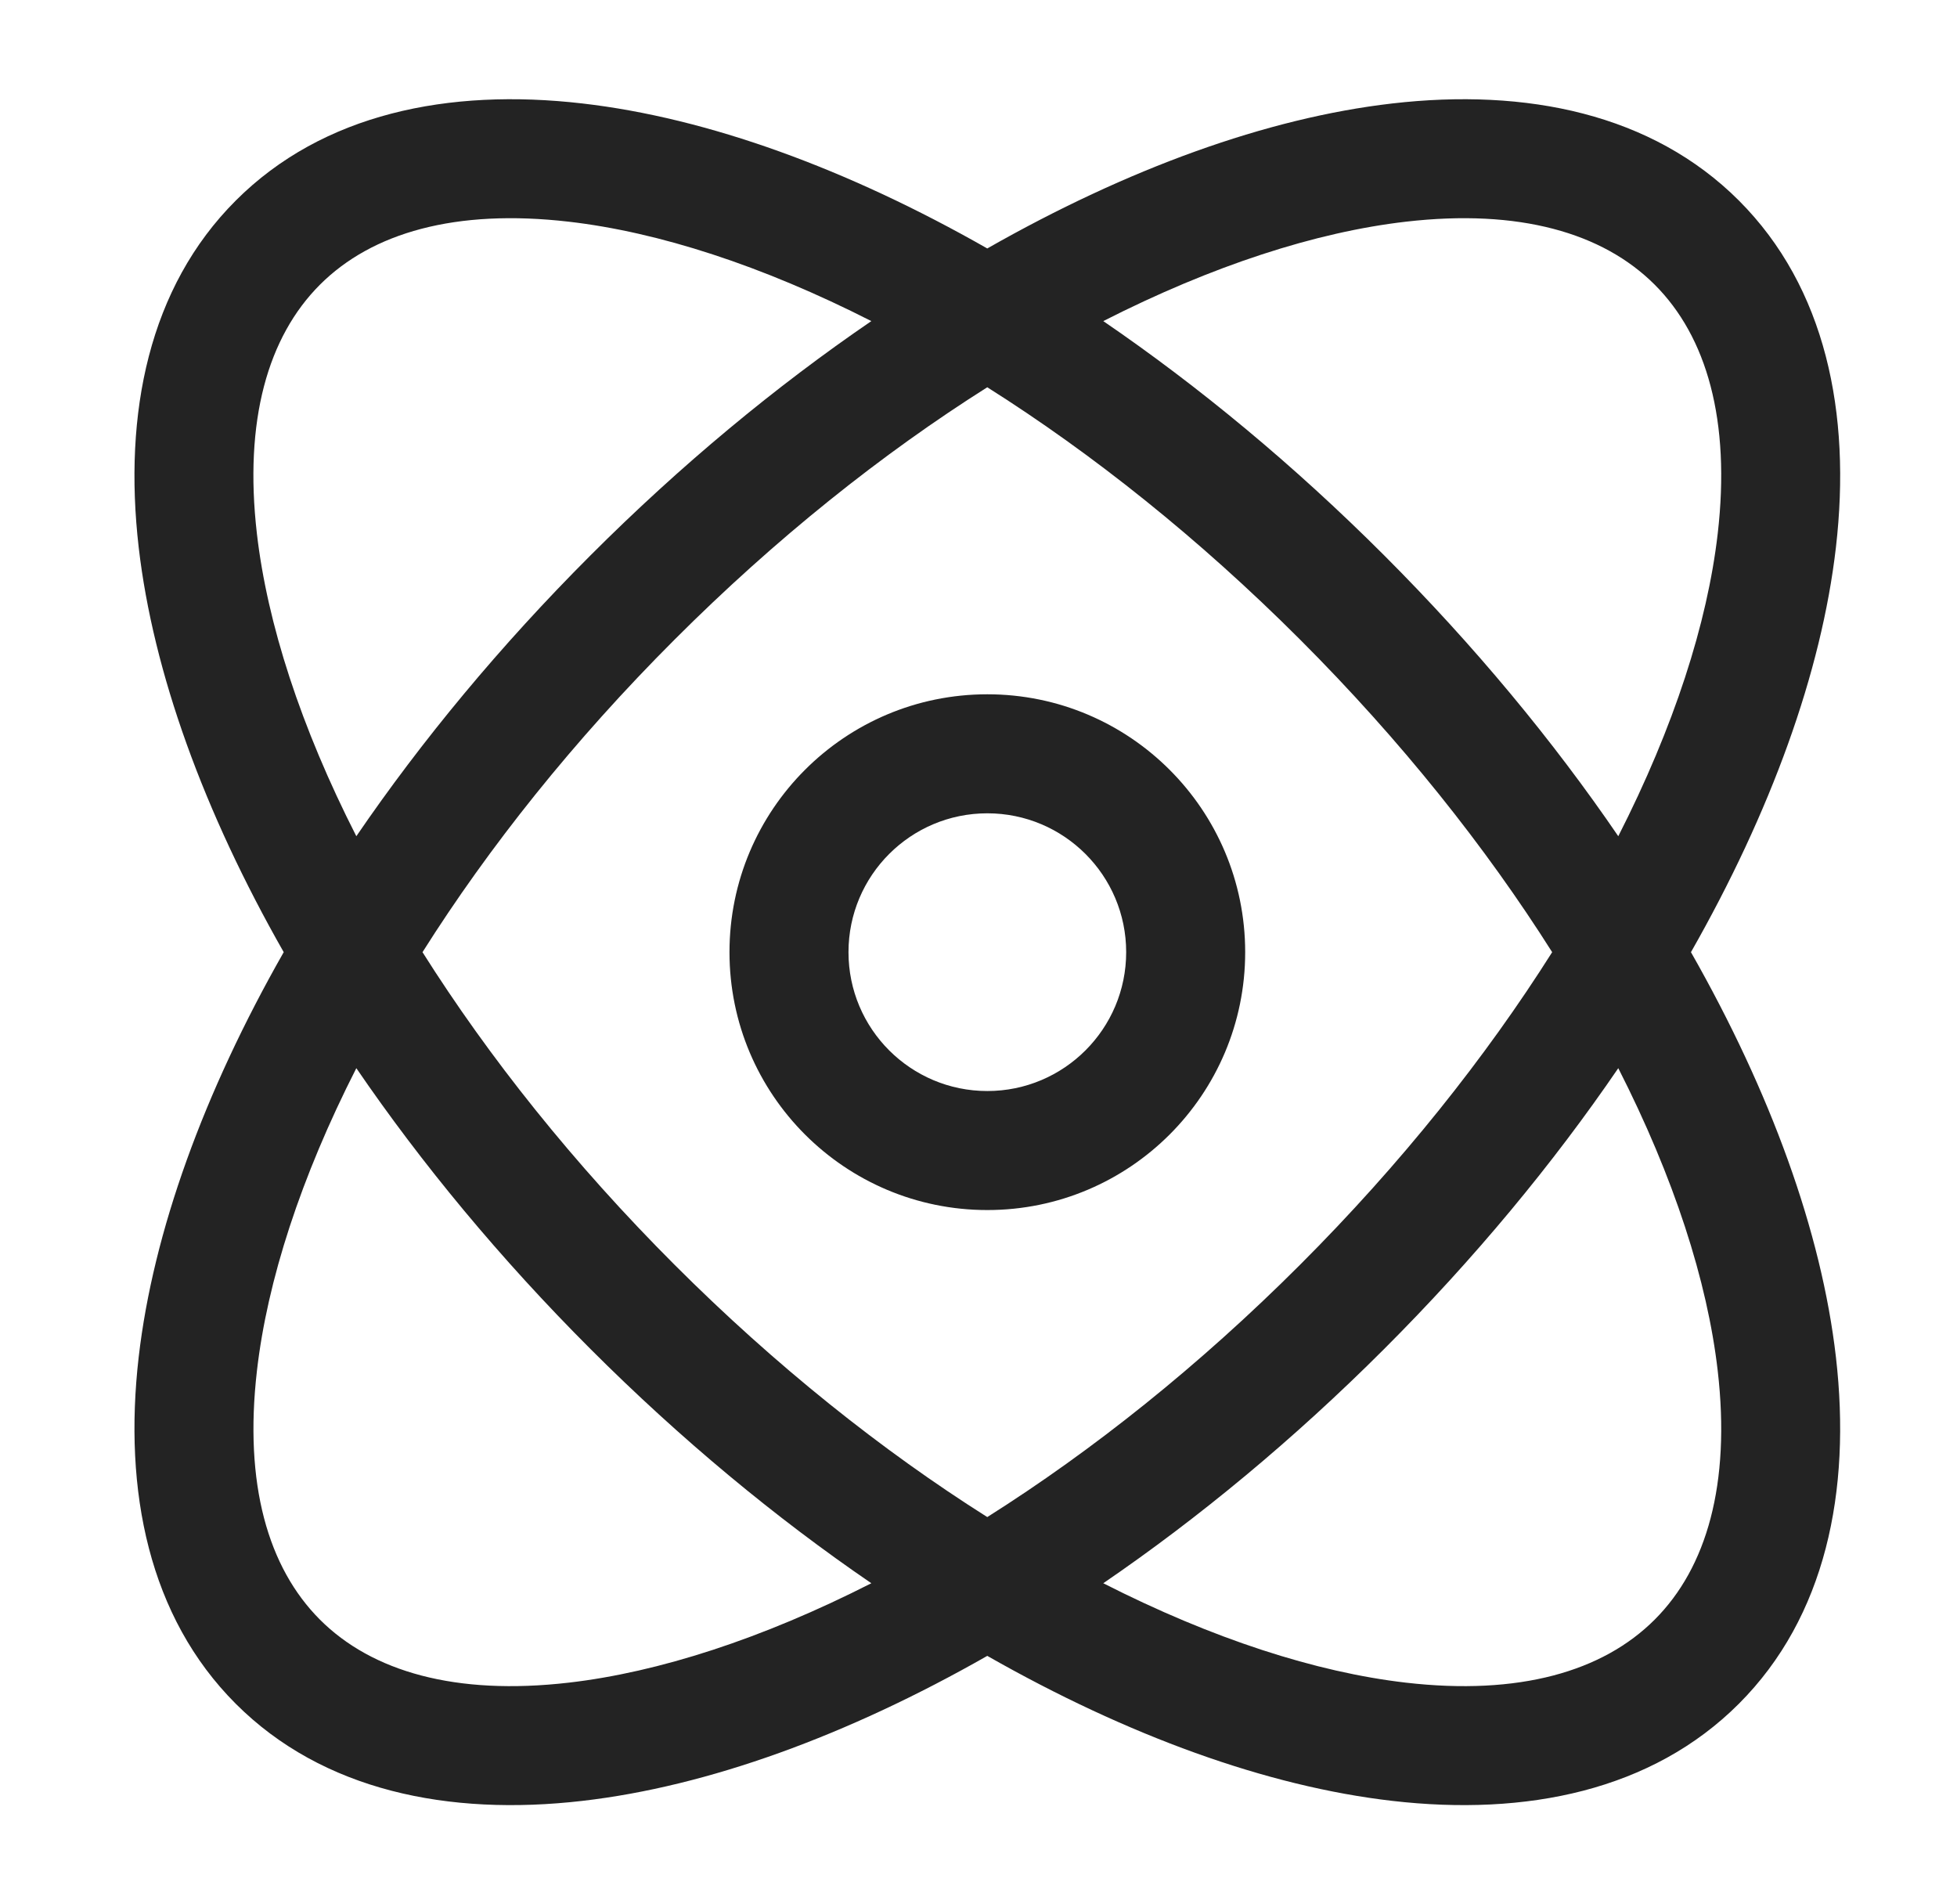 <svg width="37" height="36" viewBox="0 0 37 36" fill="none" xmlns="http://www.w3.org/2000/svg">
<path fill-rule="evenodd" clip-rule="evenodd" d="M20.859 6.07C22.664 7.304 24.46 8.789 26.169 10.498C27.877 12.207 29.363 14.002 30.596 15.808C31.648 13.742 32.28 11.785 32.476 10.088C32.723 7.947 32.268 6.365 31.285 5.382C30.301 4.399 28.72 3.944 26.579 4.191C24.882 4.387 22.925 5.019 20.859 6.07ZM31.97 18C33.478 15.352 34.438 12.715 34.711 10.346C35.004 7.81 34.518 5.433 32.876 3.791C31.233 2.149 28.857 1.663 26.321 1.956C23.952 2.229 21.314 3.189 18.666 4.697C16.019 3.189 13.382 2.229 11.012 1.956C8.477 1.663 6.1 2.149 4.458 3.791C2.815 5.433 2.33 7.81 2.622 10.346C2.896 12.715 3.856 15.352 5.364 18C3.856 20.648 2.896 23.285 2.622 25.654C2.33 28.19 2.816 30.567 4.458 32.209C6.1 33.851 8.477 34.337 11.012 34.044C13.382 33.771 16.019 32.811 18.666 31.303C21.314 32.811 23.951 33.771 26.321 34.044C28.857 34.337 31.233 33.851 32.875 32.209C34.518 30.567 35.003 28.19 34.711 25.655C34.438 23.285 33.477 20.648 31.97 18ZM29.346 18C28.09 16.013 26.488 13.999 24.578 12.089C22.668 10.179 20.654 8.576 18.666 7.321C16.679 8.576 14.666 10.179 12.756 12.089C10.845 13.999 9.243 16.012 7.988 18C9.243 19.988 10.845 22.001 12.755 23.911C14.665 25.821 16.679 27.424 18.666 28.679C20.654 27.424 22.668 25.821 24.578 23.911C26.488 22.001 28.09 19.988 29.346 18ZM20.859 29.93C22.664 28.696 24.46 27.211 26.169 25.502C27.878 23.794 29.363 21.998 30.596 20.193C31.648 22.259 32.28 24.215 32.476 25.913C32.723 28.053 32.268 29.635 31.284 30.618C30.301 31.601 28.719 32.056 26.579 31.809C24.882 31.613 22.925 30.981 20.859 29.93ZM16.474 29.93C14.669 28.696 12.873 27.211 11.164 25.502C9.456 23.794 7.971 21.998 6.737 20.193C5.685 22.259 5.053 24.215 4.858 25.912C4.611 28.053 5.066 29.634 6.049 30.618C7.032 31.601 8.614 32.056 10.754 31.809C12.452 31.613 14.408 30.981 16.474 29.93ZM6.737 15.808C7.971 14.002 9.456 12.207 11.165 10.498C12.873 8.789 14.669 7.304 16.474 6.07C14.408 5.019 12.451 4.387 10.754 4.191C8.614 3.944 7.032 4.399 6.049 5.382C5.065 6.366 4.61 7.947 4.857 10.088C5.053 11.785 5.685 13.742 6.737 15.808ZM18.667 15.375C17.217 15.375 16.042 16.55 16.042 18C16.042 19.45 17.217 20.625 18.667 20.625C20.116 20.625 21.292 19.45 21.292 18C21.292 16.55 20.116 15.375 18.667 15.375ZM13.792 18C13.792 15.308 15.974 13.125 18.667 13.125C21.359 13.125 23.542 15.308 23.542 18C23.542 20.692 21.359 22.875 18.667 22.875C15.974 22.875 13.792 20.692 13.792 18Z" fill="currentColor" fill-opacity="0.86"/>
</svg>
